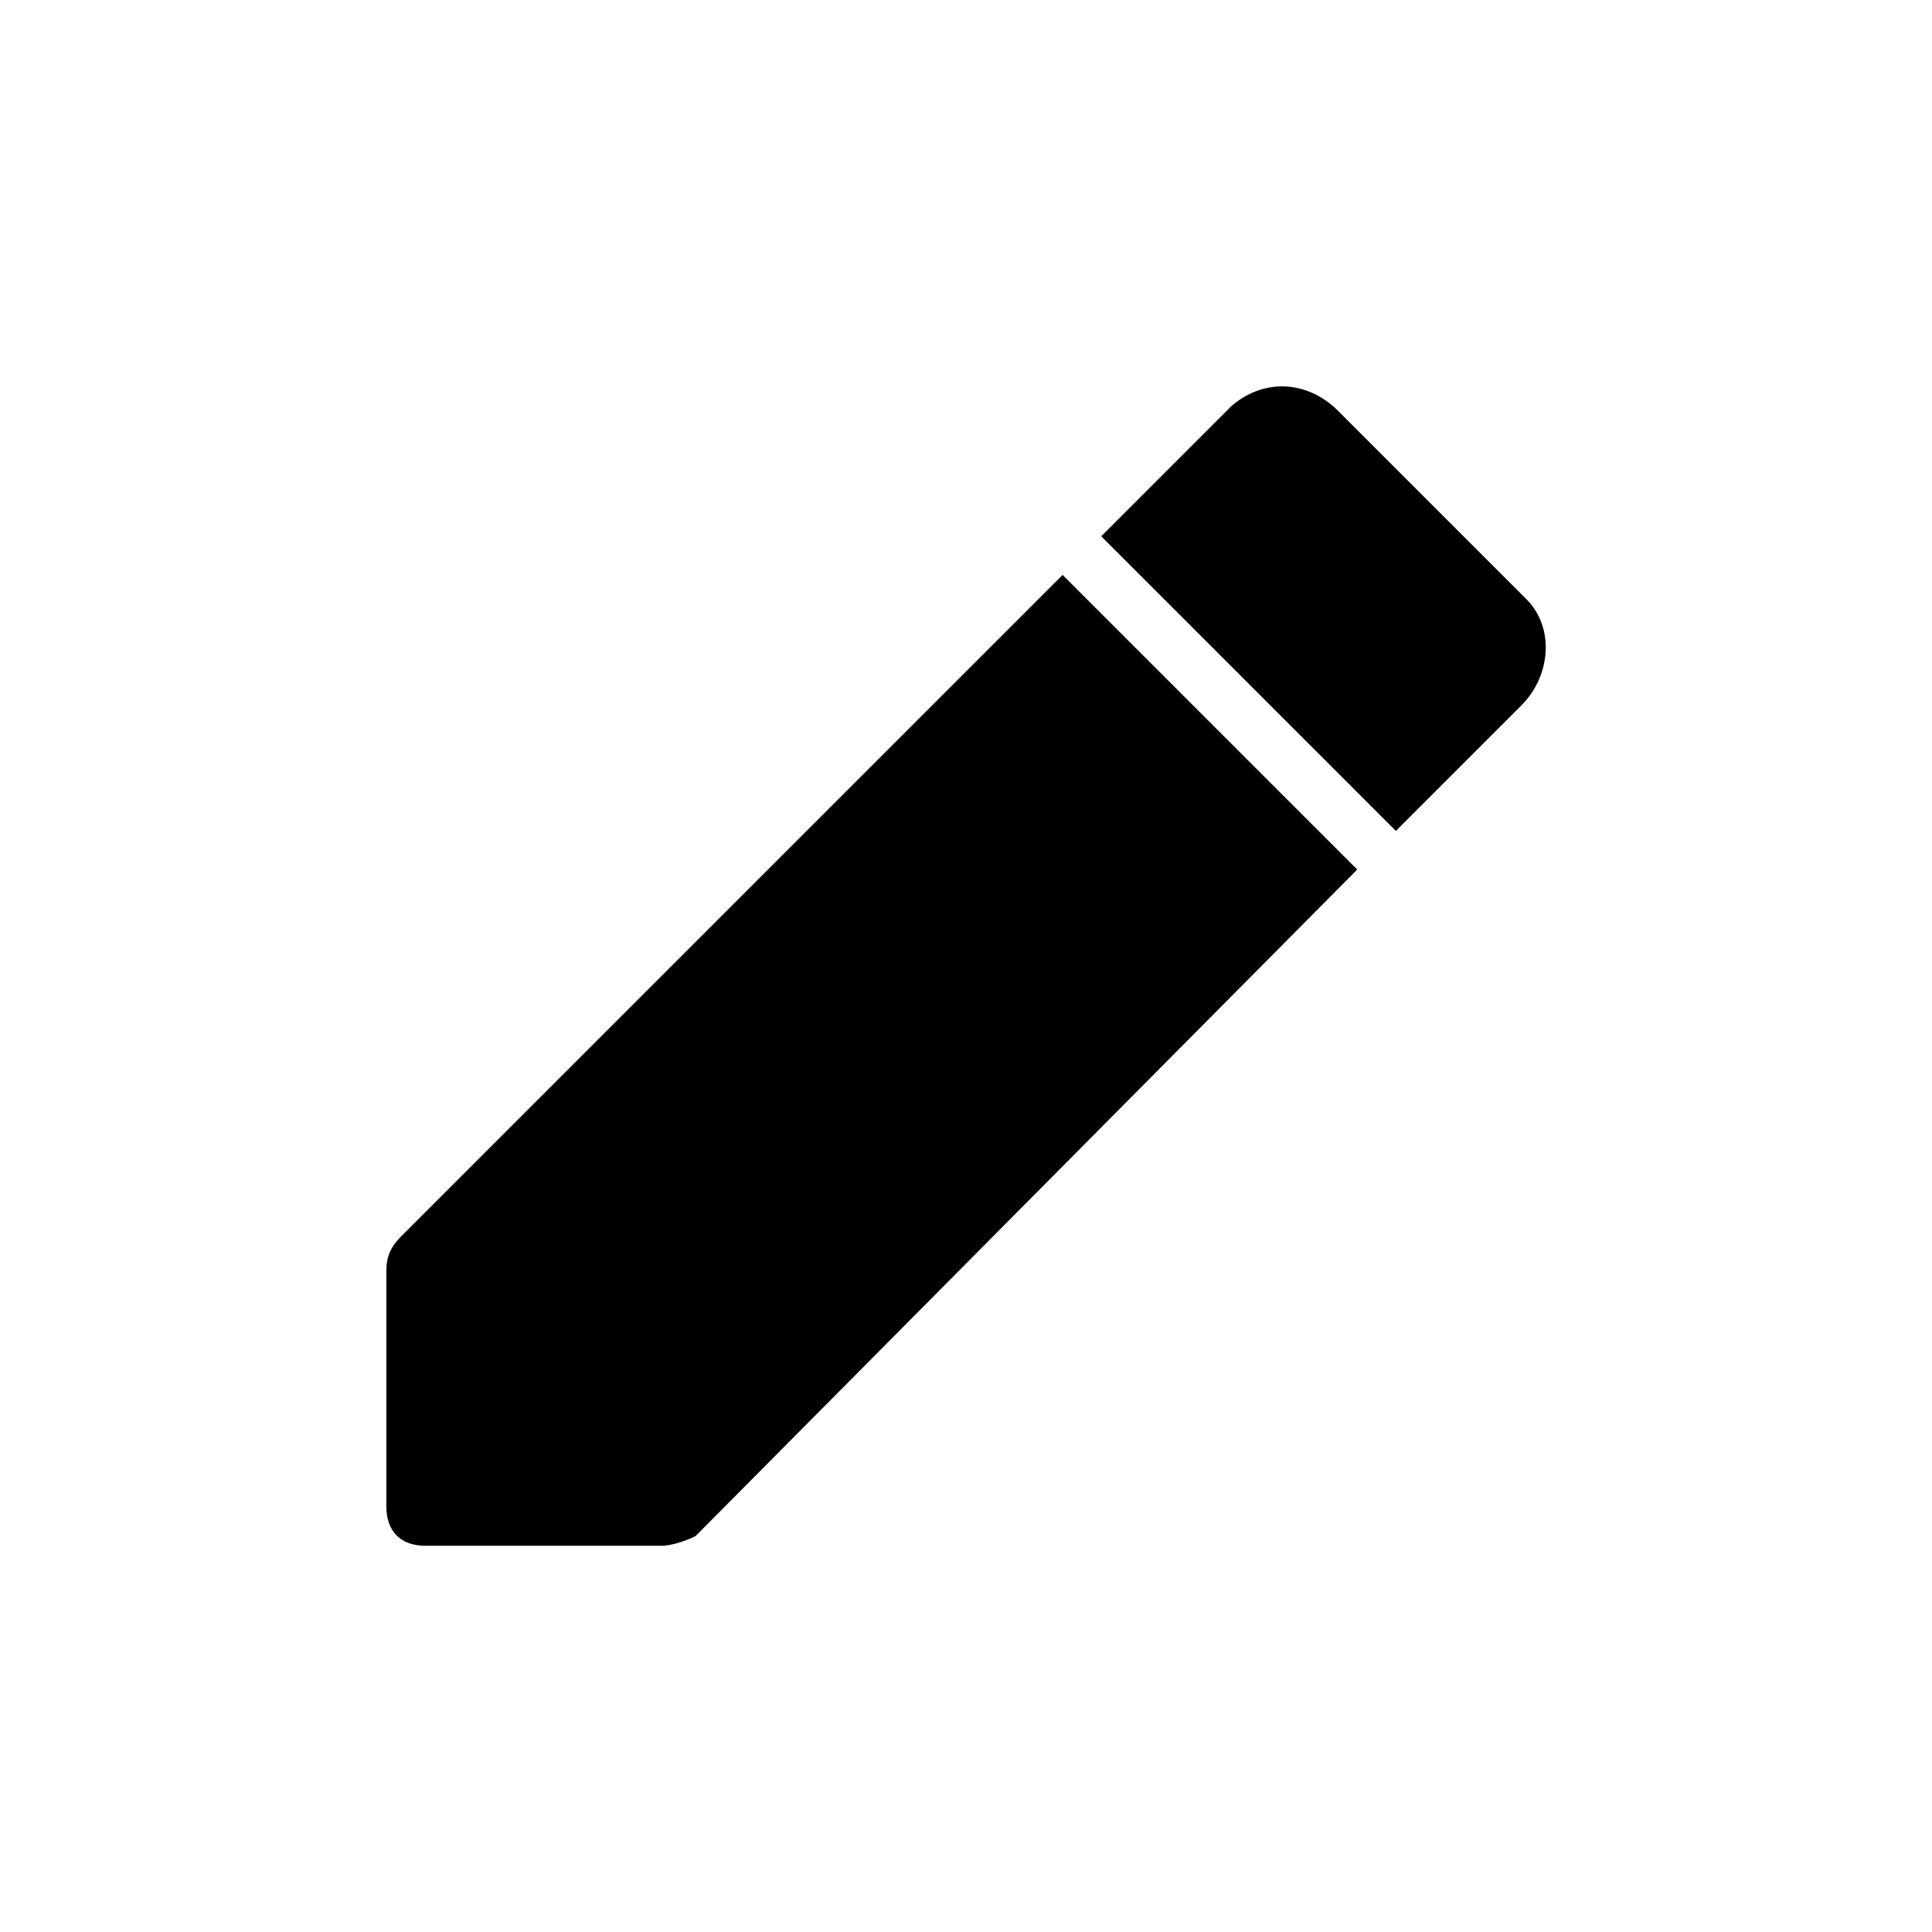<svg width="40" height="40" viewBox="0 0 40 40" fill="none" xmlns="http://www.w3.org/2000/svg">
<path fill-rule="evenodd" clip-rule="evenodd" d="M25.4 8.503L25.5 8.403C26.2 7.803 27.1 7.903 27.7 8.503L31.5 12.303L31.6 12.403C32.2 13.003 32.1 14.003 31.5 14.603L28.9 17.203L22.8 11.103L25.4 8.503ZM8.3 25.603L22 11.903L28.1 18.003L14.5 31.703L14.4 31.803C14.2 31.903 13.9 32.003 13.7 32.003H8.8C8.3 32.003 8 31.703 8 31.203V26.403V26.303C8 26.003 8.1 25.803 8.3 25.603Z" fill="black"/>
</svg>
